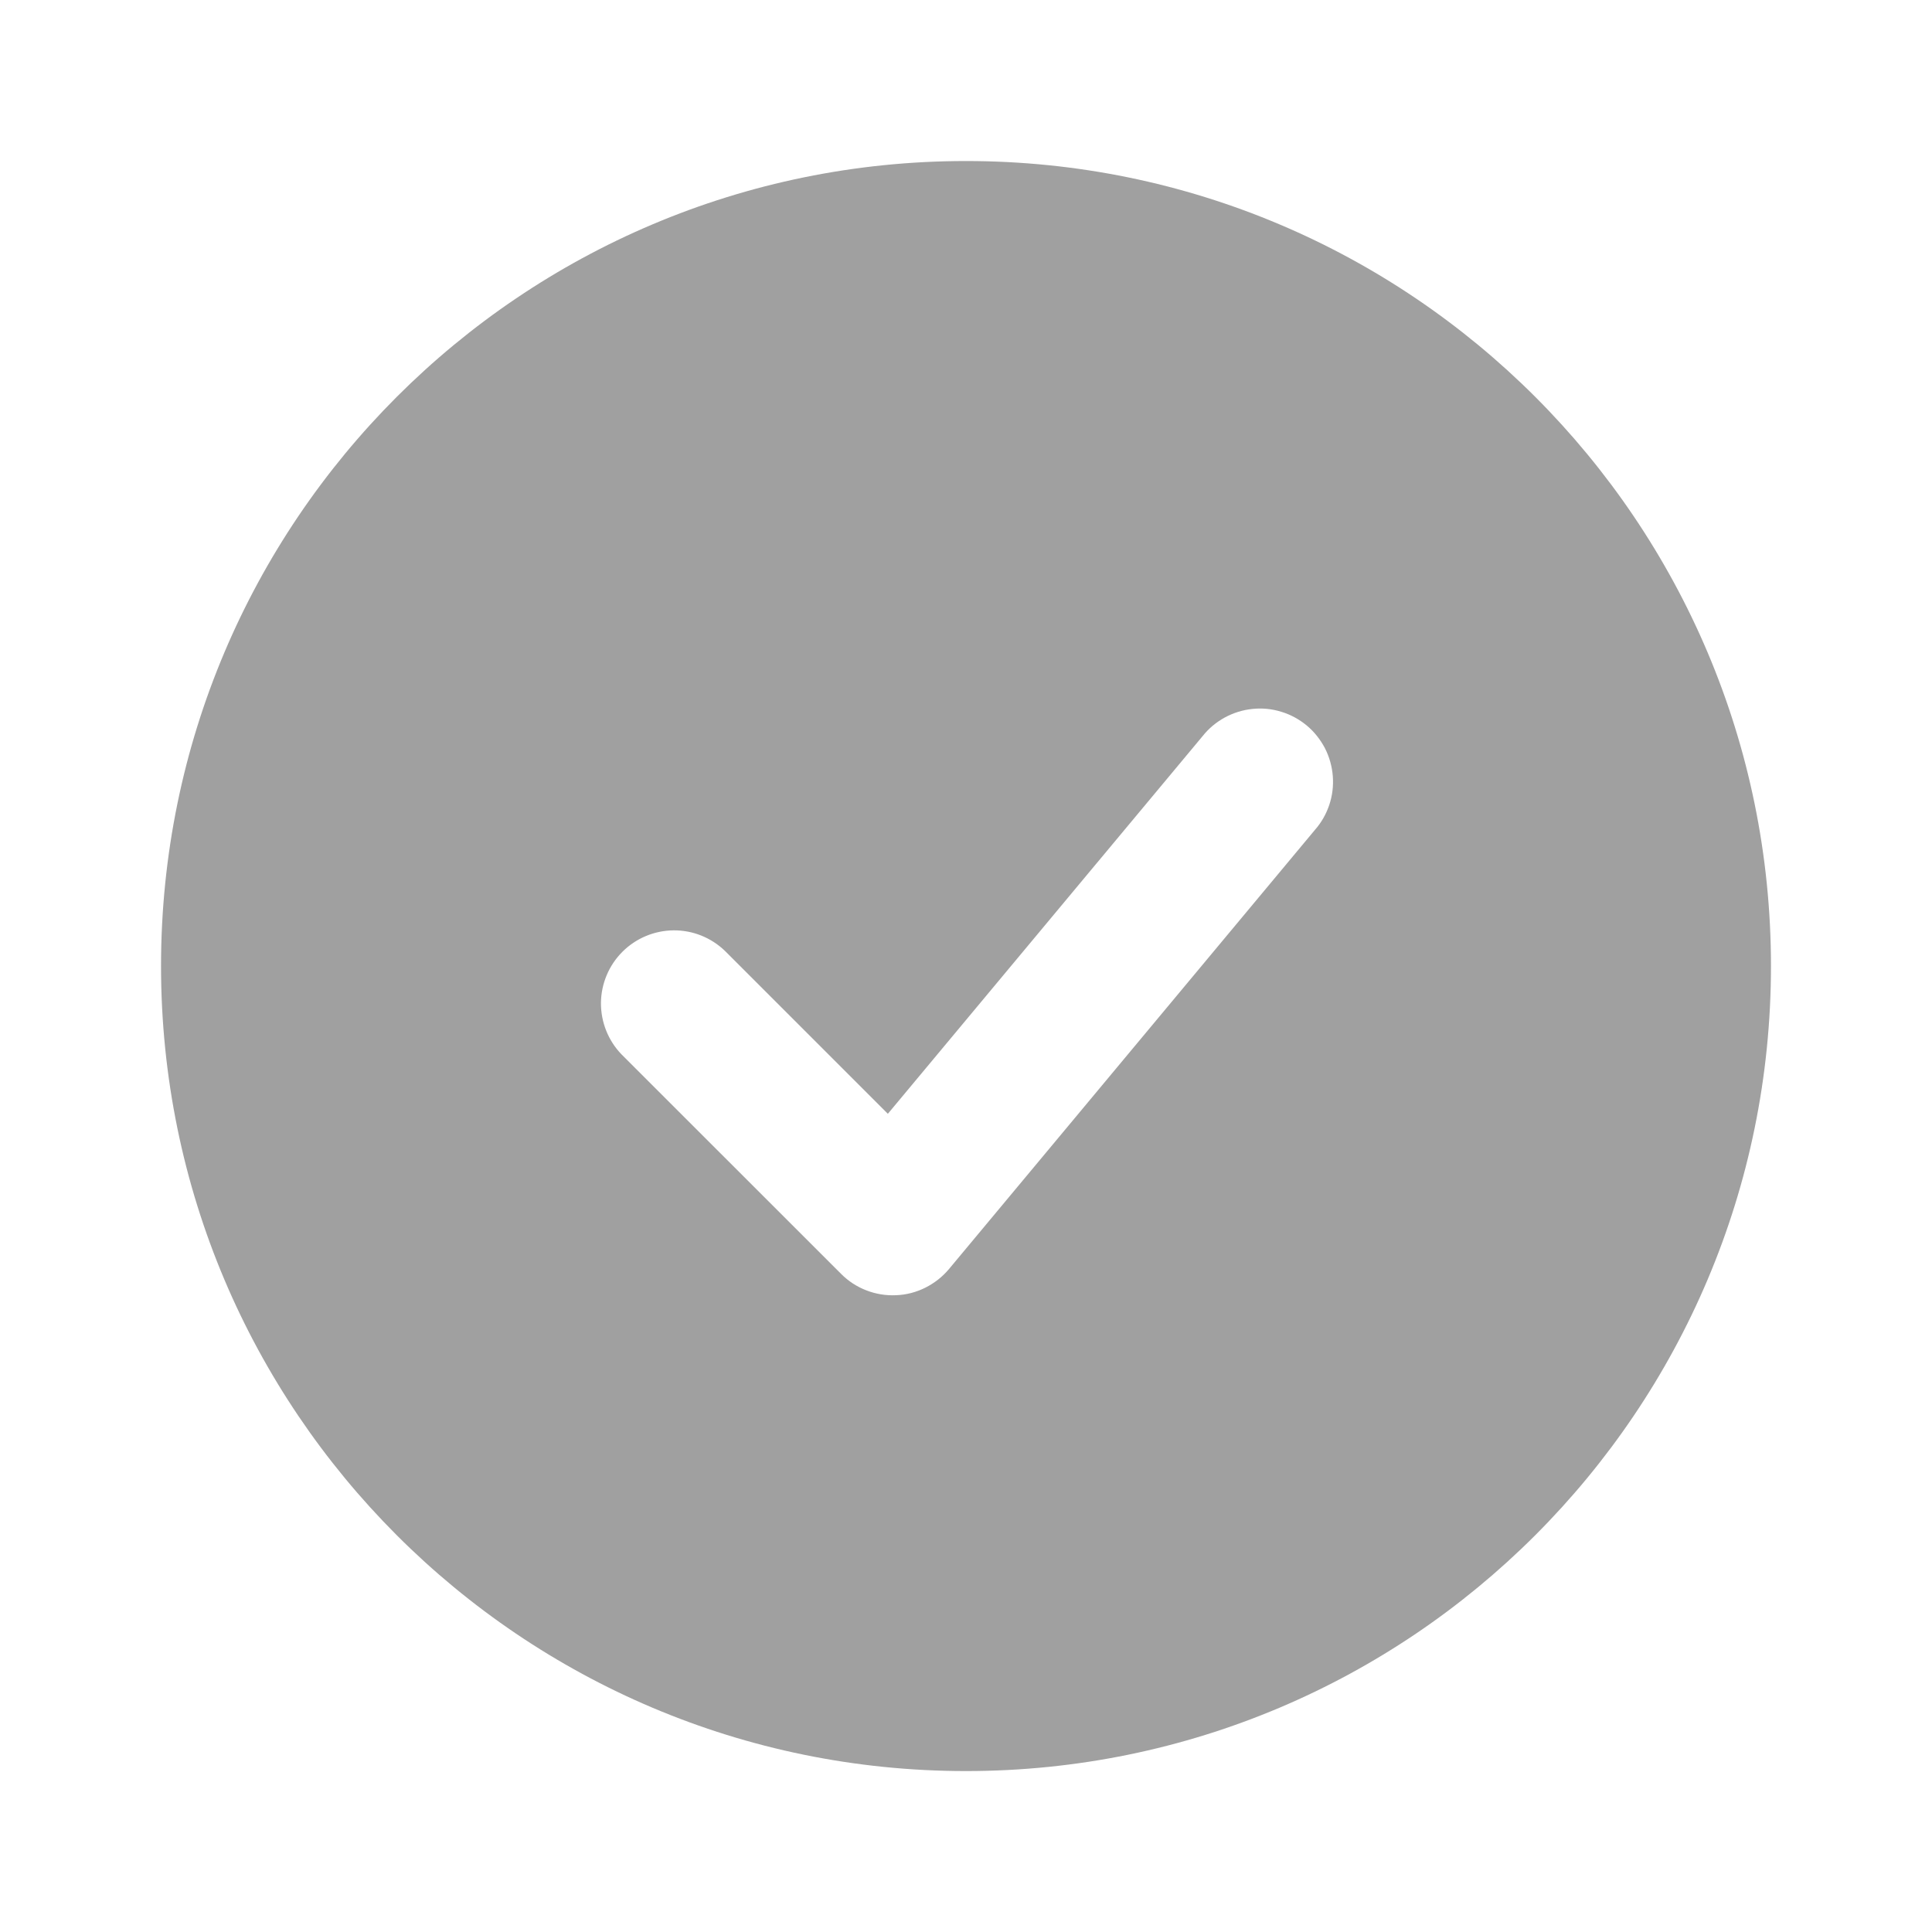 <svg width="20" height="20" viewBox="0 0 20 20" fill="none" xmlns="http://www.w3.org/2000/svg">
<path fill-rule="evenodd" clip-rule="evenodd" d="M10 1.667C5.398 1.667 1.667 5.398 1.667 10C1.667 14.603 5.398 18.334 10 18.334C14.602 18.334 18.333 14.603 18.333 10C18.333 5.398 14.602 1.667 10 1.667ZM13.612 8.591C13.679 8.515 13.729 8.427 13.761 8.331C13.793 8.235 13.805 8.134 13.797 8.033C13.789 7.932 13.761 7.834 13.715 7.744C13.668 7.655 13.605 7.575 13.527 7.51C13.449 7.446 13.36 7.397 13.263 7.368C13.166 7.338 13.065 7.328 12.964 7.339C12.864 7.349 12.766 7.38 12.678 7.428C12.589 7.477 12.511 7.542 12.448 7.622L9.191 11.53L7.505 9.844C7.362 9.706 7.171 9.629 6.972 9.631C6.774 9.633 6.584 9.712 6.443 9.853C6.303 9.993 6.223 10.183 6.221 10.382C6.22 10.581 6.296 10.772 6.434 10.915L8.707 13.187C8.781 13.262 8.87 13.32 8.969 13.358C9.067 13.396 9.172 13.413 9.277 13.408C9.382 13.404 9.485 13.377 9.579 13.33C9.673 13.283 9.757 13.217 9.824 13.137L13.612 8.591Z" fill="#A0A0A0"/>
</svg>